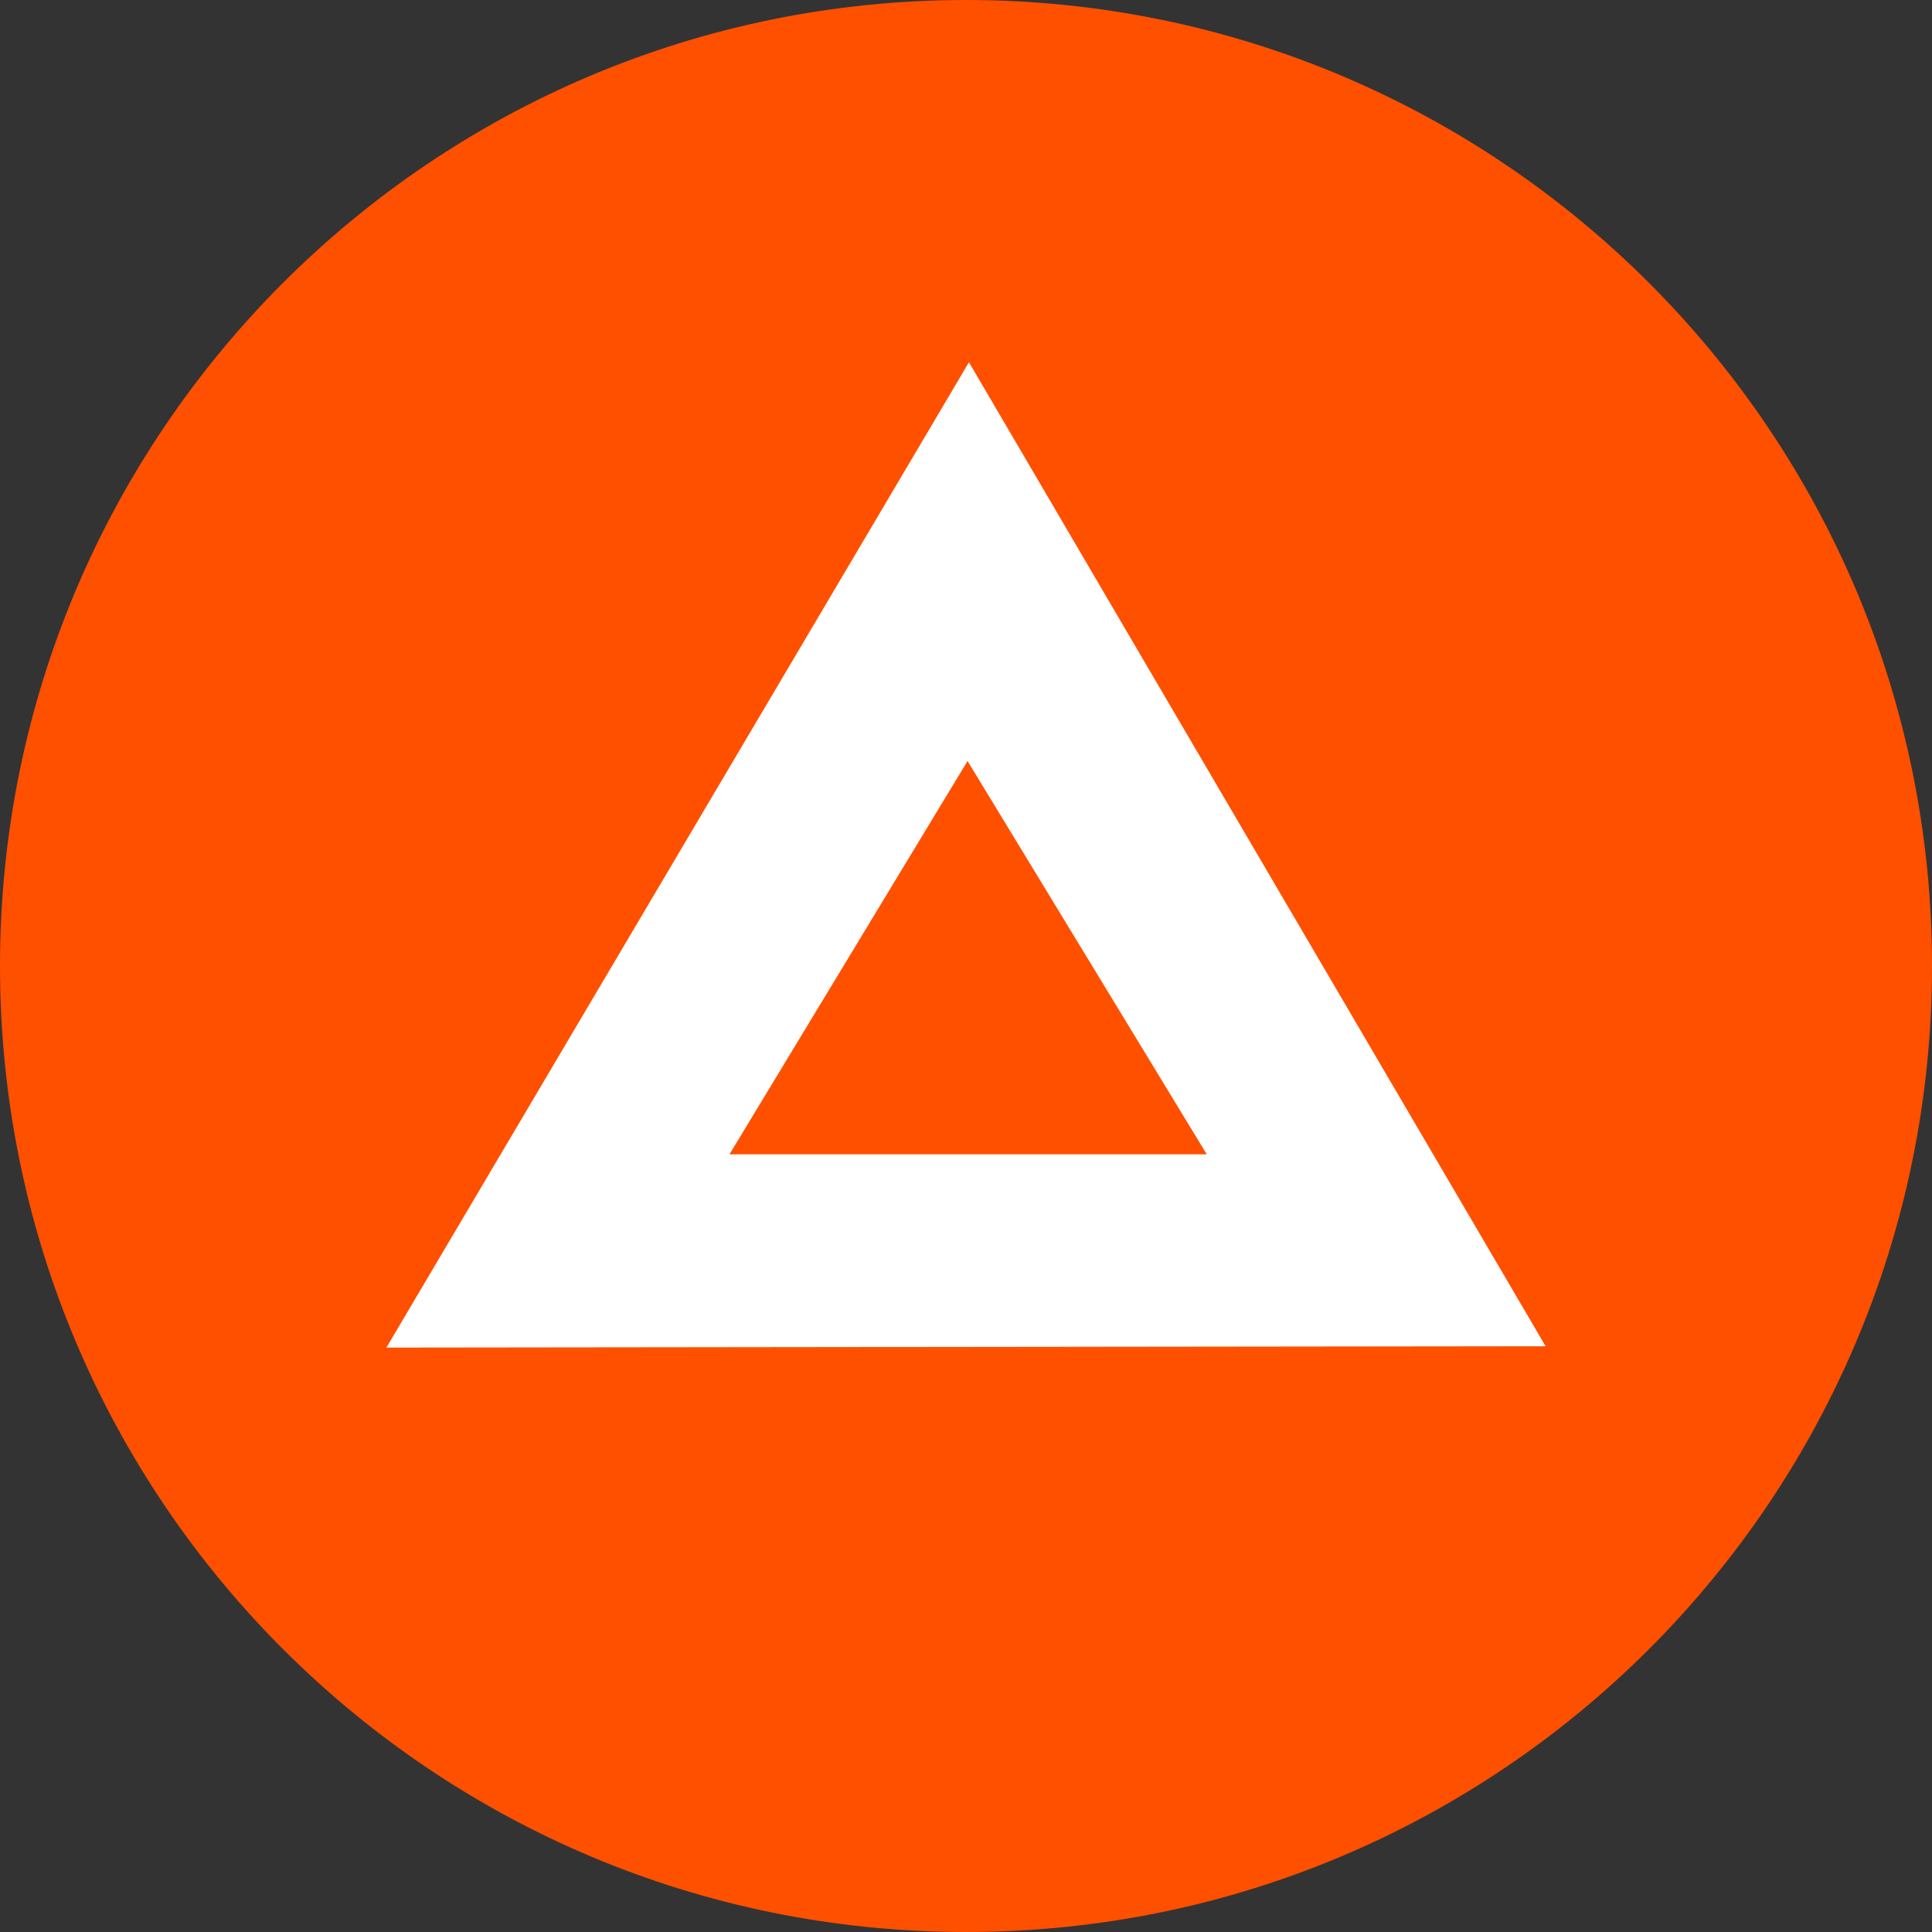 <svg width="40" height="40" viewBox="0 0 40 40" fill="none" xmlns="http://www.w3.org/2000/svg">
<rect x="0" y="0" width="40" height="40" fill="#333333" stroke="none"/>
<path fill-rule="evenodd" clip-rule="evenodd" d="M20 40C31.046 40 40 31.046 40 20C40 8.954 31.046 0 20 0C8.954 0 0 8.954 0 20C0 31.046 8.954 40 20 40Z" fill="#FF5000"/>
<path fill-rule="evenodd" clip-rule="evenodd" d="M20.061 7.5L8 27.9L32 27.872L20.061 7.5ZM15.103 23.899L20.032 15.756L24.985 23.899H15.103Z" fill="white"/>
</svg>
